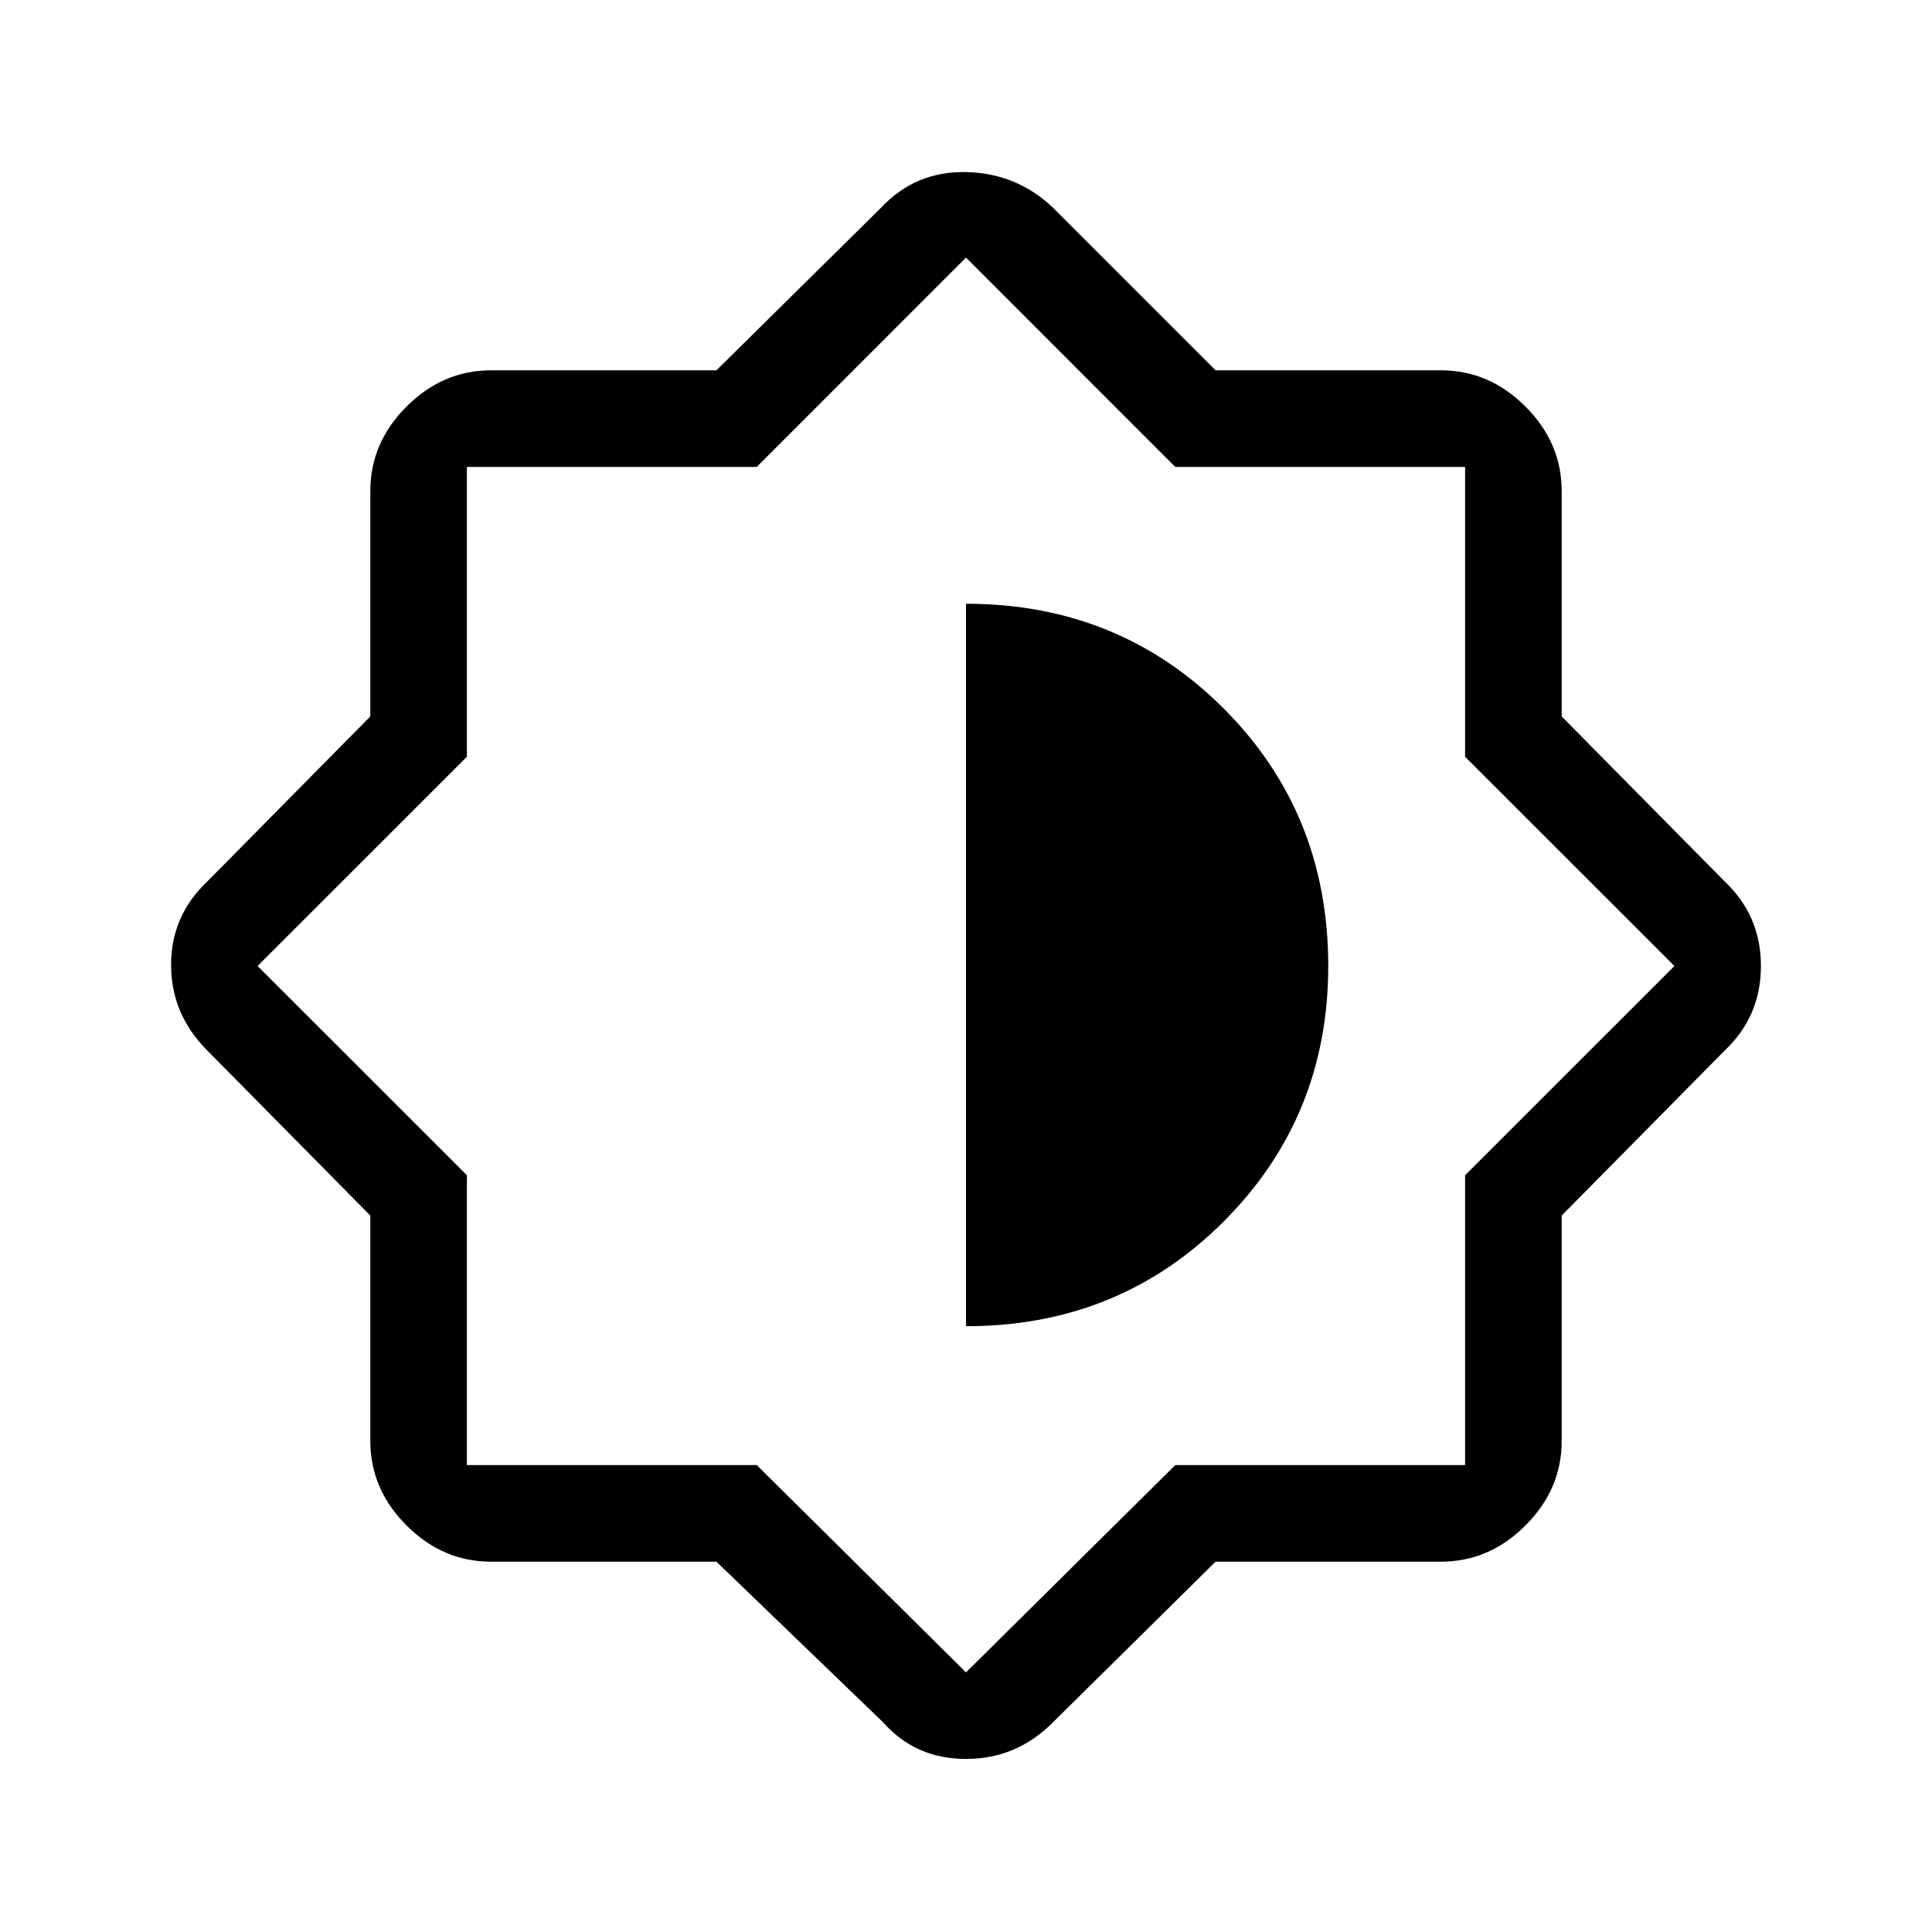 <svg xmlns="http://www.w3.org/2000/svg" height="40" width="40"><path d="M14.833 32.333H10.167Q9.167 32.333 8.417 31.583Q7.667 30.833 7.667 29.833V25.167L4.292 21.75Q3.542 21 3.542 19.979Q3.542 18.958 4.292 18.25L7.667 14.833V10.167Q7.667 9.167 8.417 8.417Q9.167 7.667 10.167 7.667H14.833L18.25 4.292Q18.958 3.542 20 3.563Q21.042 3.583 21.792 4.292L25.167 7.667H29.833Q30.833 7.667 31.583 8.417Q32.333 9.167 32.333 10.167V14.833L35.708 18.25Q36.458 18.958 36.458 20Q36.458 21.042 35.708 21.75L32.333 25.167V29.833Q32.333 30.833 31.583 31.583Q30.833 32.333 29.833 32.333H25.167L21.792 35.667Q21.042 36.417 20 36.417Q18.958 36.417 18.292 35.667ZM20 20ZM20 27.458Q23.167 27.458 25.333 25.292Q27.5 23.125 27.5 20Q27.5 16.833 25.333 14.667Q23.167 12.5 20 12.5ZM20 34.625 24.333 30.333H30.333V24.333L34.667 20L30.333 15.667V9.667H24.333L20 5.333L15.667 9.667H9.667V15.667L5.333 20L9.667 24.333V30.333H15.667Z"/></svg>
